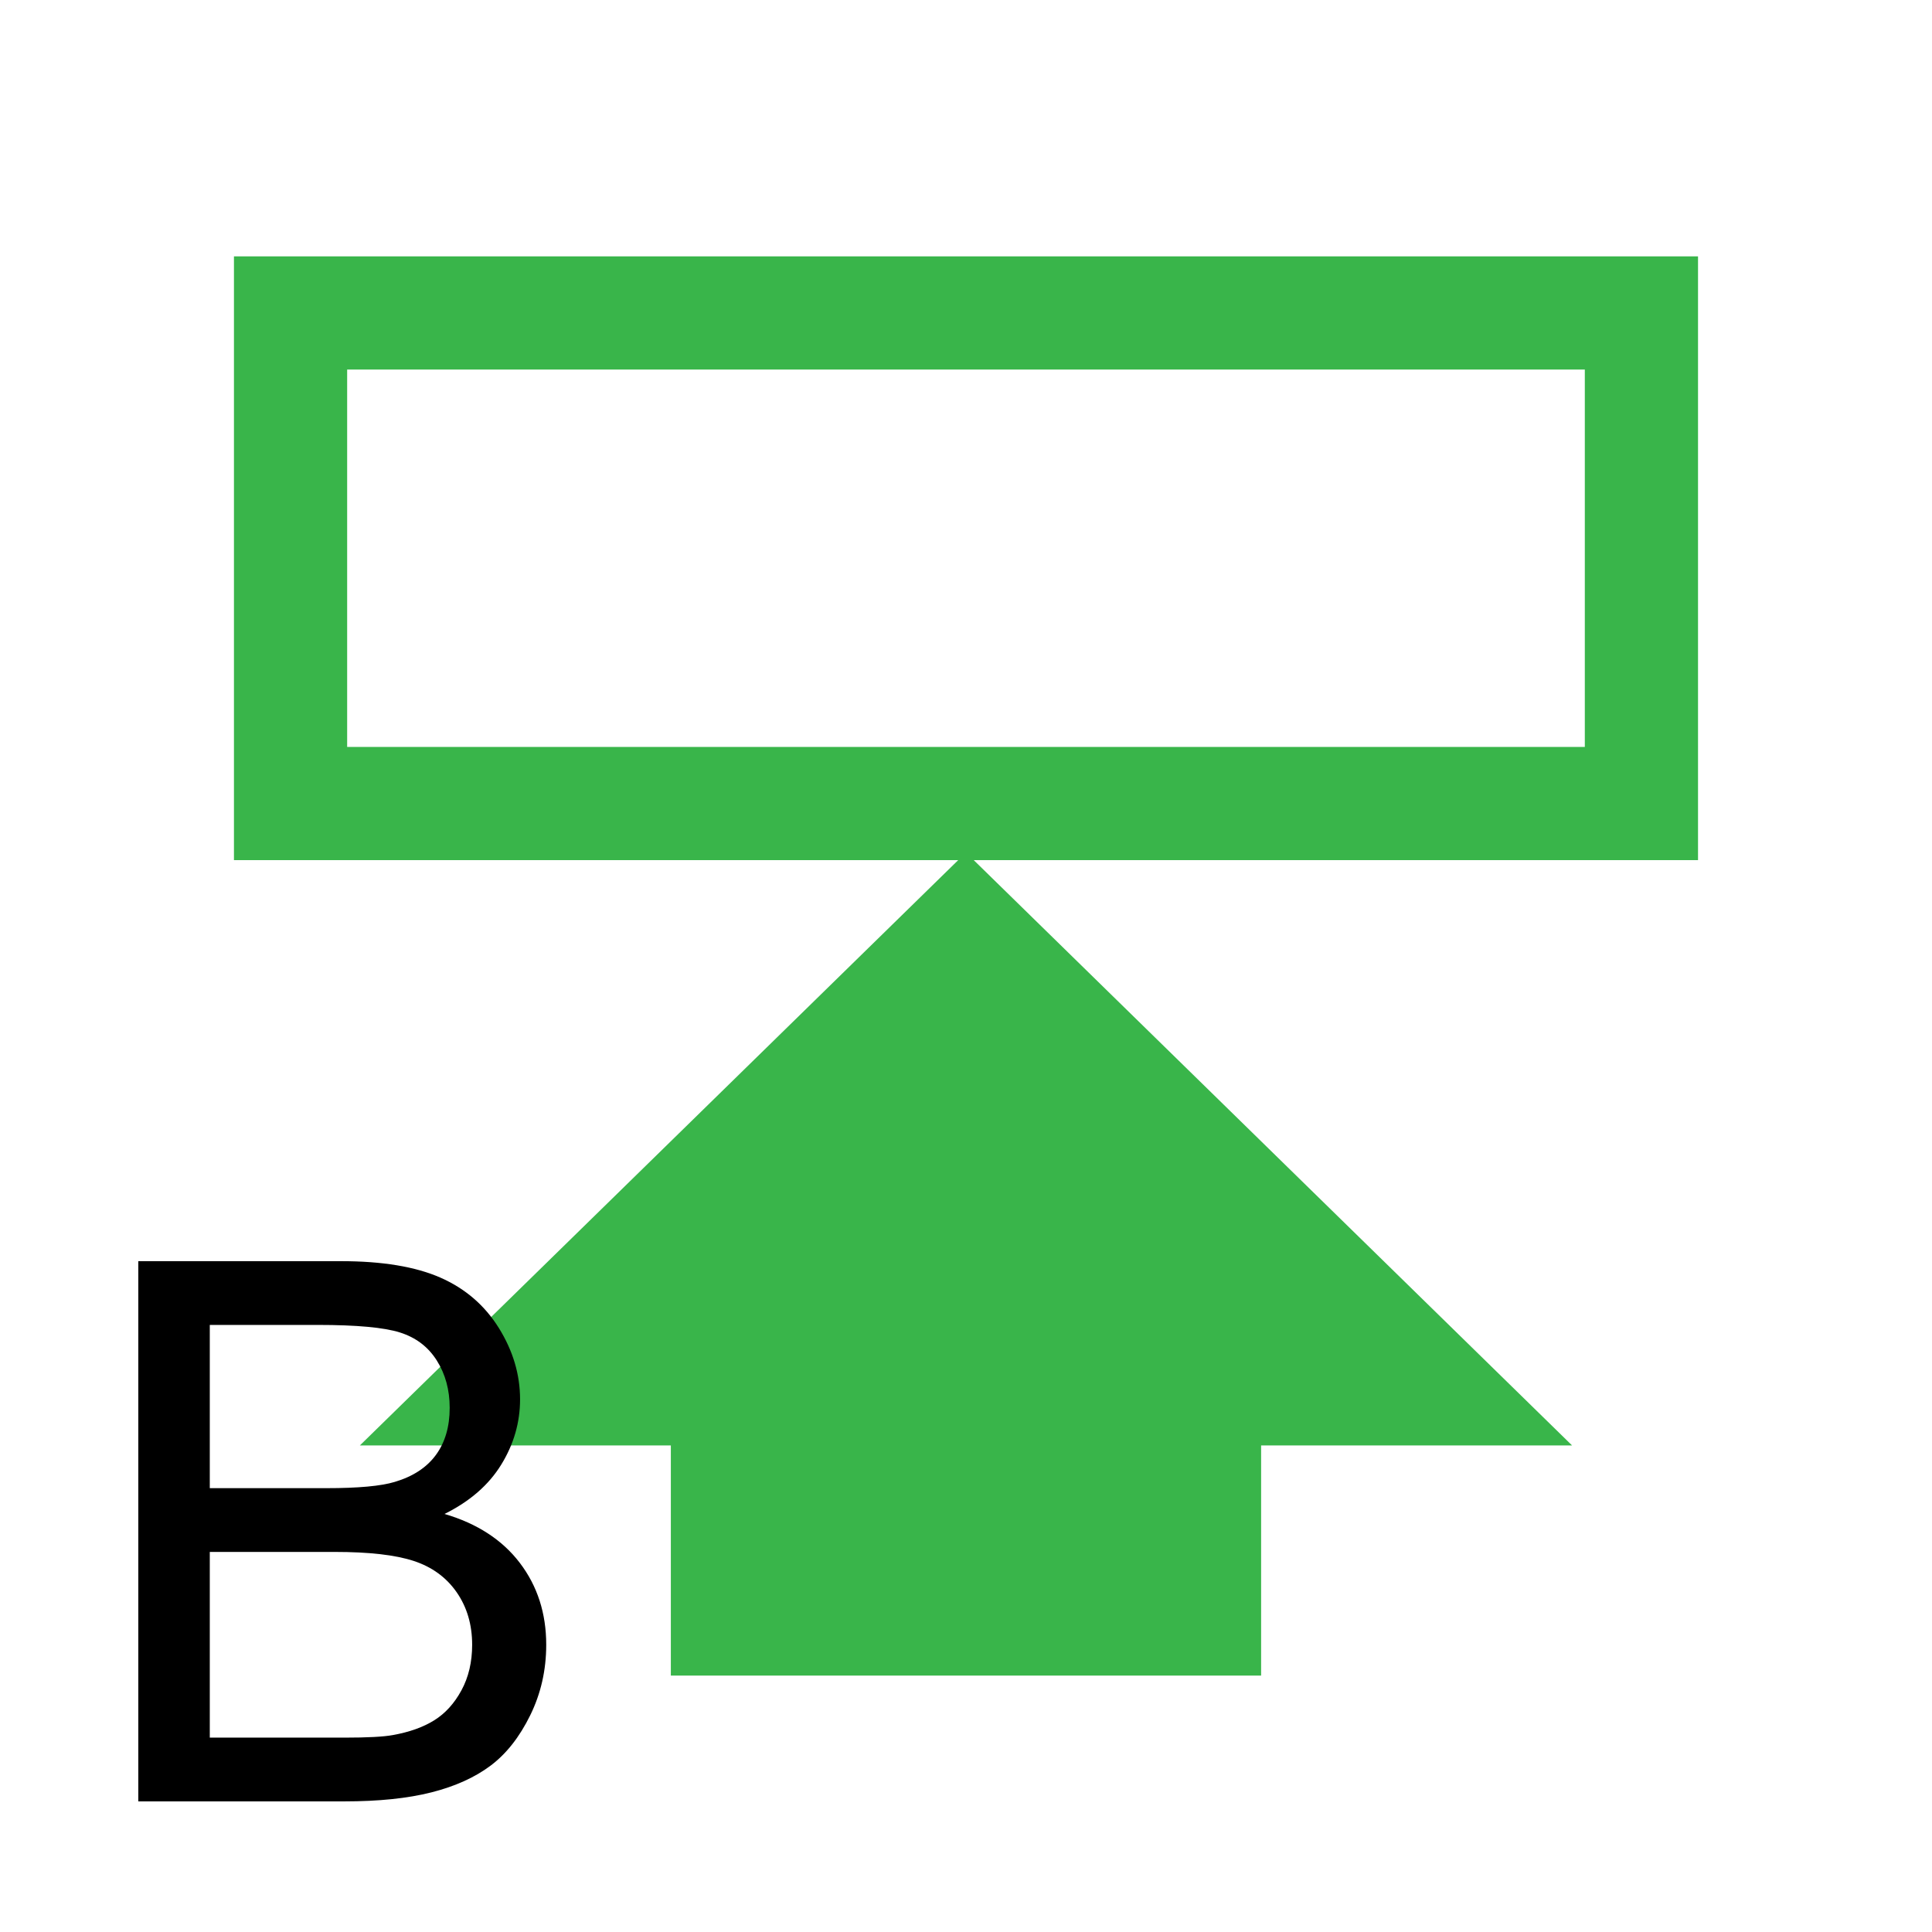 <?xml version="1.0" encoding="utf-8"?>
<!-- Generator: Adobe Illustrator 16.0.0, SVG Export Plug-In . SVG Version: 6.00 Build 0)  -->
<!DOCTYPE svg PUBLIC "-//W3C//DTD SVG 1.1//EN" "http://www.w3.org/Graphics/SVG/1.1/DTD/svg11.dtd">
<svg version="1.1" id="图层_1" xmlns="http://www.w3.org/2000/svg" xmlns:xlink="http://www.w3.org/1999/xlink" x="0px" y="0px"
	 width="256px" height="256px" viewBox="0 0 256 256" enable-background="new 0 0 256 256" xml:space="preserve">
<g>
	<polygon fill="#39B54A" points="127.996,112.965 47.686,191.527 88.889,191.527 88.889,222.025 167.104,222.025 167.104,191.527 
		208.307,191.527 	"/>
</g>
<g>
	<path fill="#39B54A" d="M209.997,48.97v50H46v-50H209.997 M224.997,33.97H31v80h193.997V33.97L224.997,33.97z"/>
</g>
<g>
	<path d="M18.325,238.693v-71.582h26.855c5.469,0,9.854,0.725,13.159,2.173c3.304,1.449,5.892,3.679,7.764,6.689
		c1.871,3.012,2.808,6.161,2.808,9.448c0,3.061-0.83,5.941-2.49,8.643c-1.66,2.702-4.167,4.883-7.52,6.543
		c4.329,1.27,7.657,3.435,9.985,6.494c2.327,3.061,3.491,6.674,3.491,10.84c0,3.354-0.708,6.47-2.124,9.351
		s-3.166,5.103-5.249,6.665s-4.696,2.743-7.837,3.54c-3.142,0.798-6.99,1.196-11.548,1.196H18.325z M27.798,197.189h15.479
		c4.199,0,7.21-0.276,9.033-0.83c2.409-0.716,4.224-1.904,5.444-3.564s1.831-3.743,1.831-6.25c0-2.376-0.569-4.468-1.709-6.274
		s-2.767-3.043-4.883-3.711c-2.116-0.667-5.745-1.001-10.889-1.001H27.798V197.189z M27.798,230.246H45.62
		c3.06,0,5.208-0.113,6.445-0.342c2.181-0.391,4.004-1.041,5.469-1.953c1.465-0.911,2.669-2.237,3.613-3.979
		c0.944-1.741,1.416-3.751,1.416-6.03c0-2.669-0.684-4.988-2.051-6.958c-1.367-1.969-3.264-3.353-5.688-4.15
		c-2.426-0.797-5.916-1.196-10.474-1.196H27.798V230.246z"/>
</g>
</svg>

